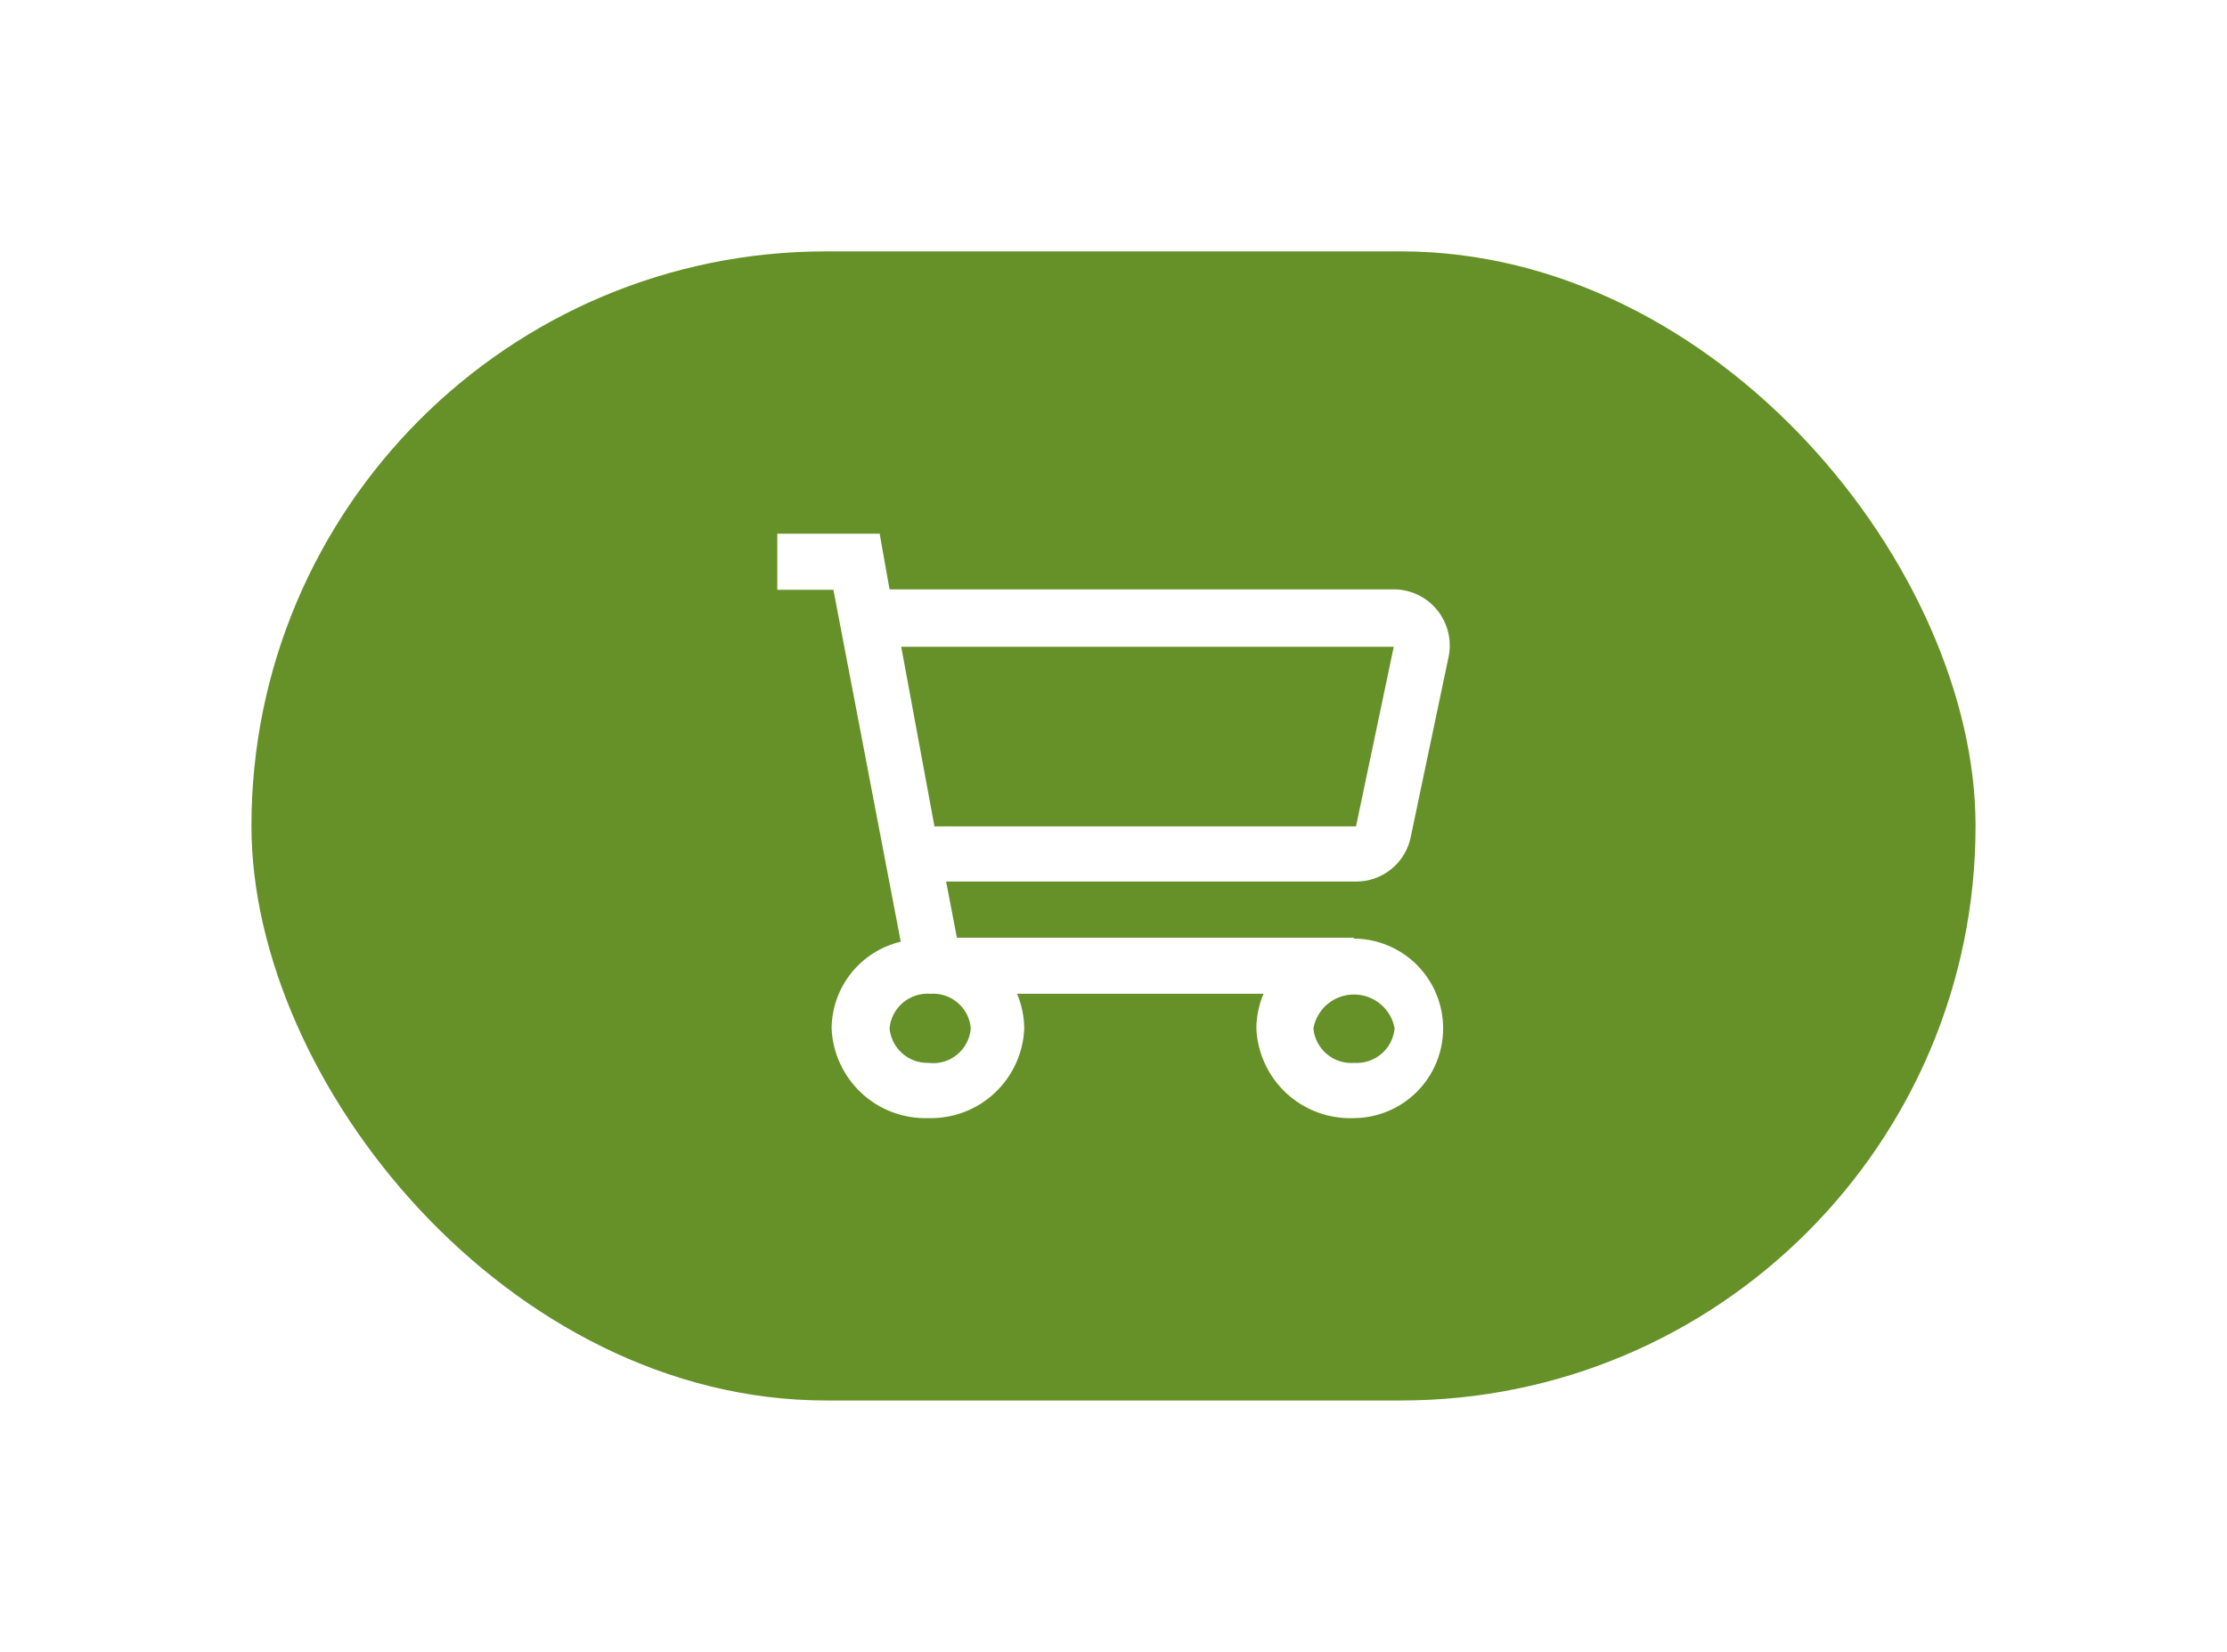 <svg width="62" height="46" viewBox="0 0 62 46" fill="none" xmlns="http://www.w3.org/2000/svg">
<g filter="url(#filter0_d_1226:545)">
<rect x="7" y="4" width="48" height="32" rx="16" fill="#669128"/>
<path d="M37.702 23.112H26.64L26.34 21.549H37.752C38.112 21.55 38.461 21.426 38.739 21.198C39.017 20.97 39.208 20.652 39.277 20.299L40.327 15.299C40.376 15.072 40.373 14.837 40.318 14.611C40.264 14.384 40.16 14.173 40.014 13.992C39.868 13.812 39.684 13.665 39.474 13.565C39.264 13.465 39.035 13.412 38.802 13.412H24.765L24.49 11.862H21.64V13.424H23.202L25.077 23.224C24.533 23.353 24.047 23.661 23.698 24.098C23.349 24.535 23.157 25.077 23.152 25.637C23.181 26.325 23.482 26.974 23.987 27.443C24.493 27.911 25.163 28.16 25.852 28.137C26.535 28.154 27.198 27.901 27.696 27.433C28.195 26.965 28.489 26.32 28.515 25.637C28.512 25.306 28.444 24.979 28.315 24.674H35.177C35.047 24.979 34.98 25.306 34.977 25.637C35.006 26.325 35.307 26.974 35.812 27.443C36.318 27.911 36.988 28.16 37.677 28.137C38.34 28.137 38.976 27.873 39.445 27.405C39.914 26.936 40.177 26.3 40.177 25.637C40.177 24.974 39.914 24.338 39.445 23.869C38.976 23.4 38.34 23.137 37.677 23.137L37.702 23.112ZM38.802 15.012L37.752 20.012H26.015L25.09 15.012H38.802ZM25.852 26.599C25.583 26.607 25.32 26.512 25.118 26.333C24.916 26.154 24.79 25.905 24.765 25.637C24.79 25.359 24.924 25.103 25.136 24.923C25.349 24.743 25.624 24.654 25.902 24.674C26.179 24.654 26.452 24.743 26.663 24.924C26.874 25.104 27.005 25.36 27.027 25.637C27.016 25.778 26.977 25.916 26.911 26.042C26.846 26.168 26.755 26.279 26.645 26.369C26.536 26.459 26.409 26.526 26.272 26.566C26.136 26.605 25.993 26.617 25.852 26.599ZM37.702 26.599C37.424 26.62 37.149 26.531 36.936 26.351C36.724 26.171 36.59 25.914 36.565 25.637C36.613 25.372 36.753 25.133 36.959 24.96C37.166 24.788 37.427 24.694 37.696 24.694C37.965 24.694 38.226 24.788 38.432 24.96C38.639 25.133 38.779 25.372 38.827 25.637C38.802 25.912 38.67 26.167 38.46 26.346C38.25 26.526 37.978 26.617 37.702 26.599Z" fill="white"/>
</g>
<defs>
<filter id="filter0_d_1226:545" x="9.53674e-07" y="7.15256e-07" width="62" height="46" filterUnits="userSpaceOnUse" color-interpolation-filters="sRGB">
<feFlood flood-opacity="0" result="BackgroundImageFix"/>
<feColorMatrix in="SourceAlpha" type="matrix" values="0 0 0 0 0 0 0 0 0 0 0 0 0 0 0 0 0 0 127 0" result="hardAlpha"/>
<feOffset dy="3"/>
<feGaussianBlur stdDeviation="3.5"/>
<feColorMatrix type="matrix" values="0 0 0 0 0.153 0 0 0 0 0.255 0 0 0 0 0.337 0 0 0 0.15 0"/>
<feBlend mode="normal" in2="BackgroundImageFix" result="effect1_dropShadow_1226:545"/>
<feBlend mode="normal" in="SourceGraphic" in2="effect1_dropShadow_1226:545" result="shape"/>
</filter>
</defs>
</svg>
